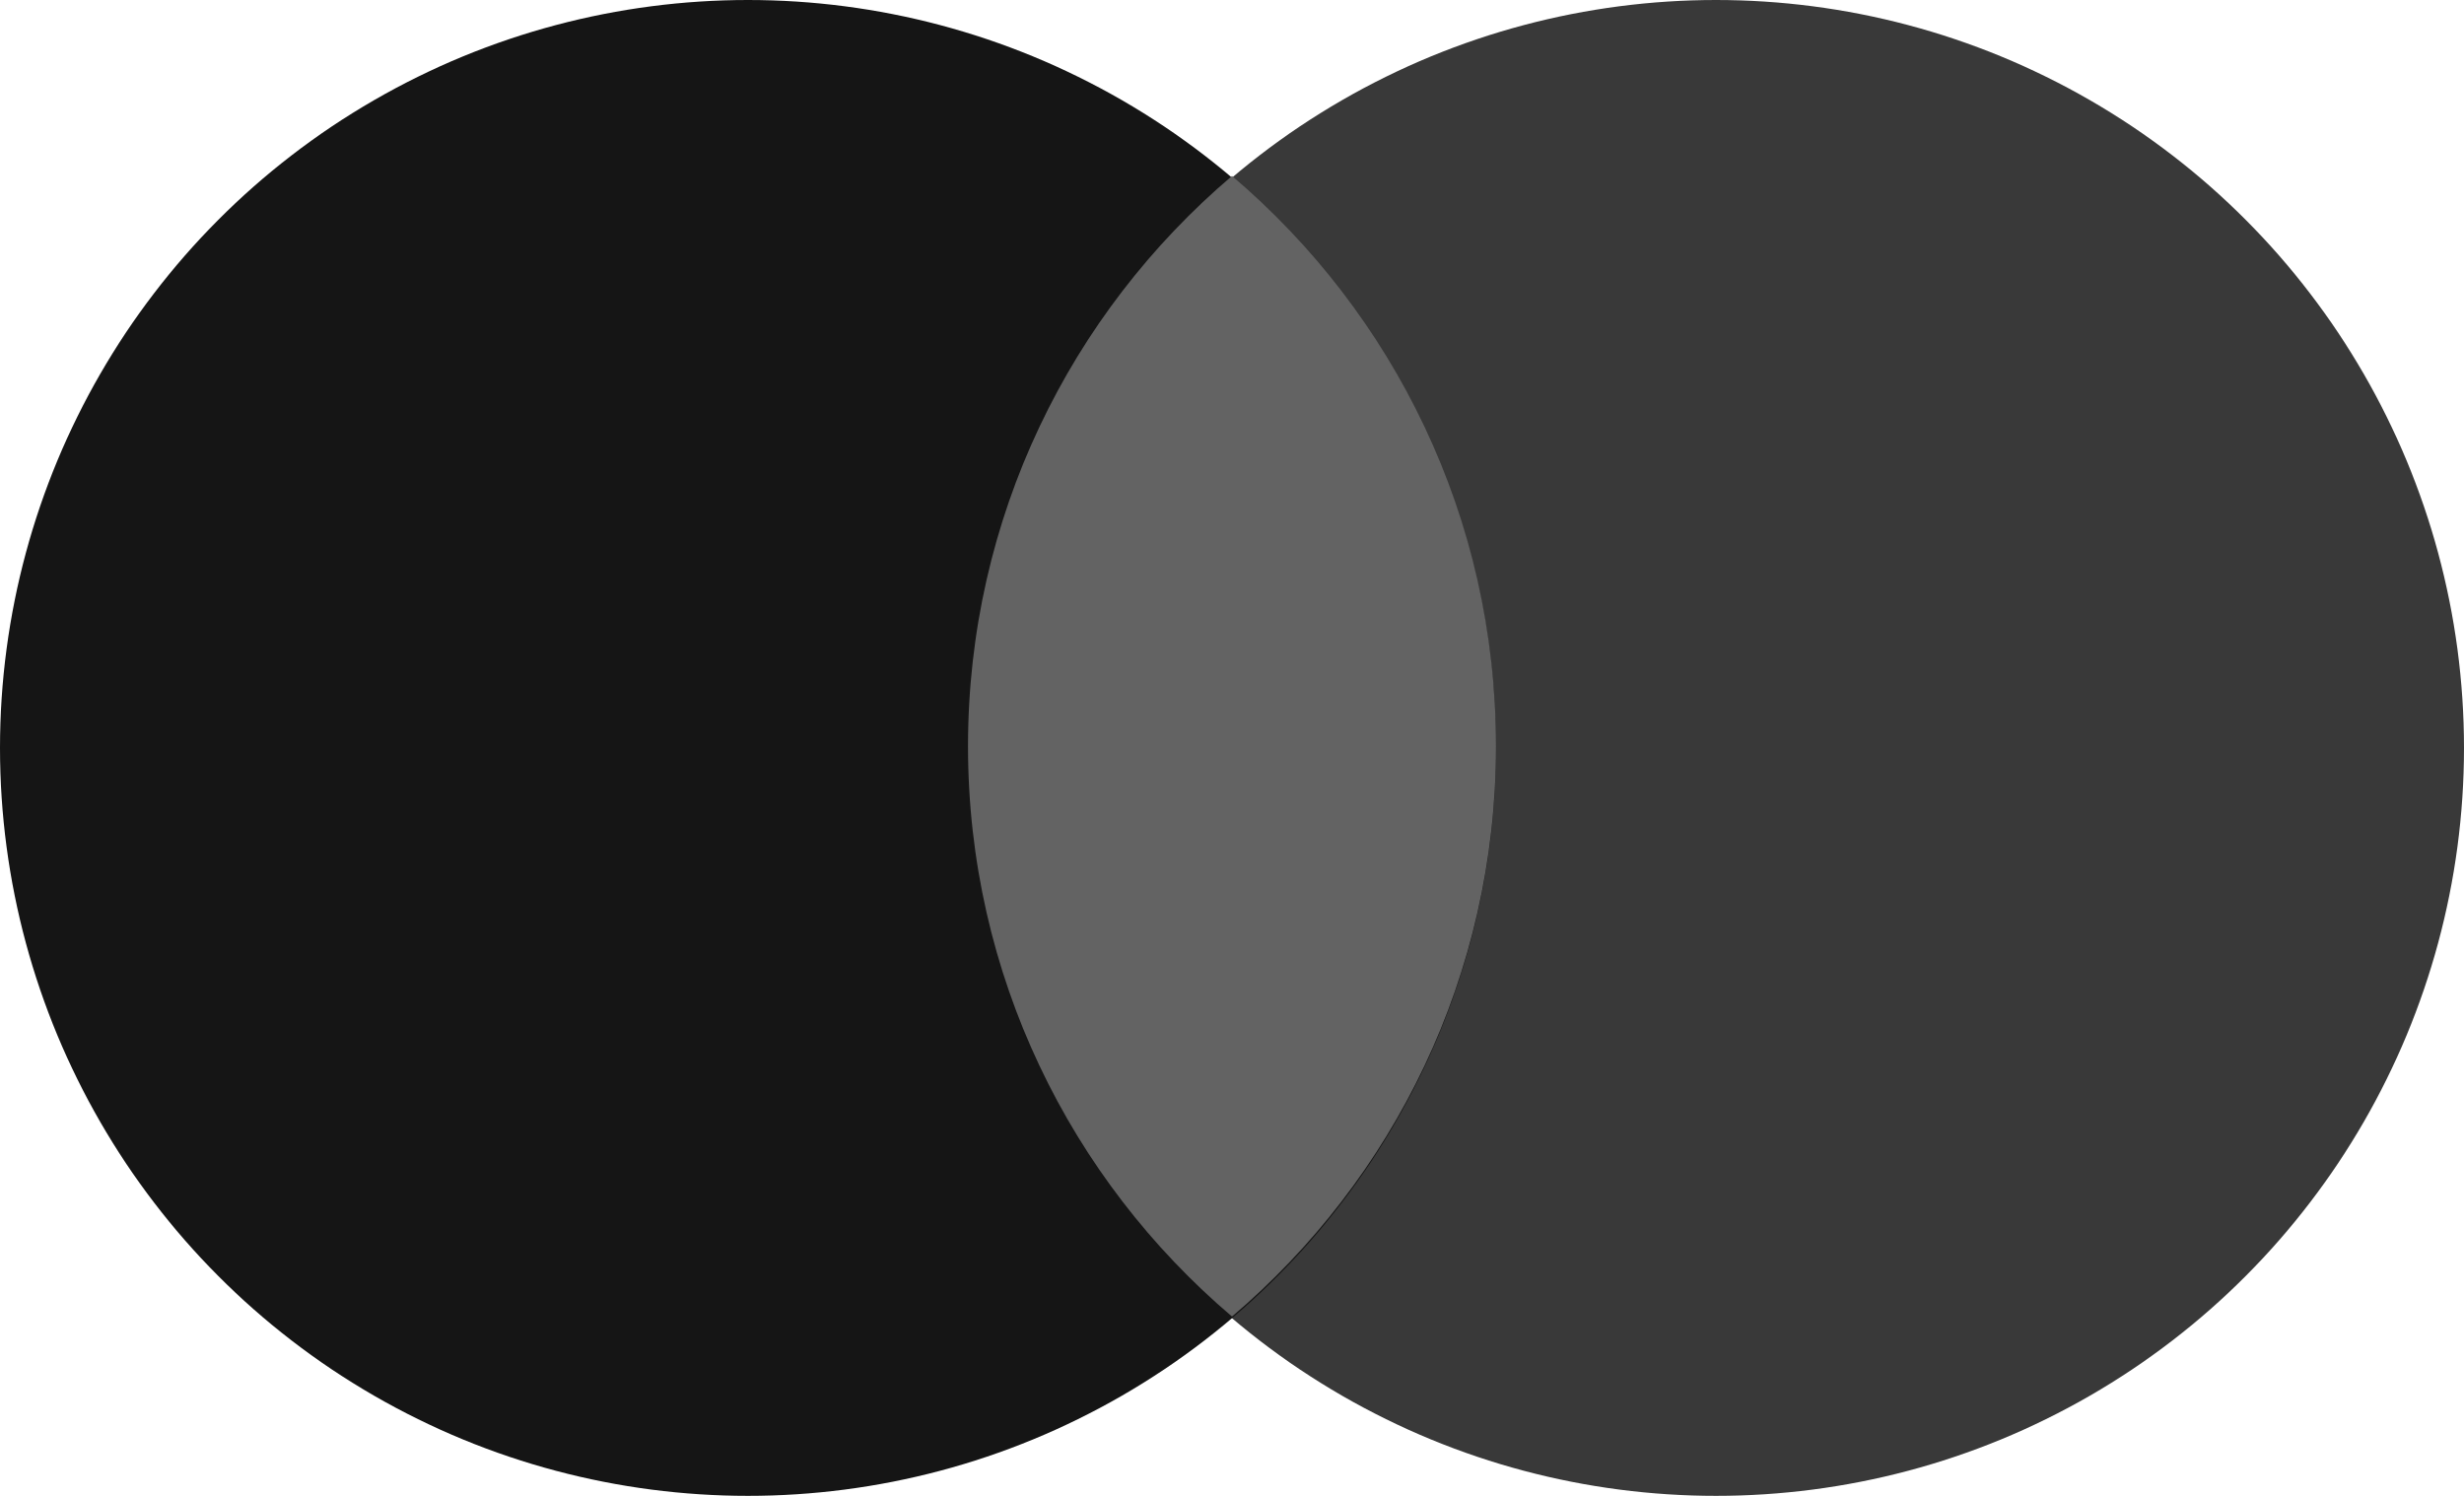 <svg width="56" height="34" viewBox="0 0 56 34" fill="none" xmlns="http://www.w3.org/2000/svg">
<circle cx="39" cy="17" r="17" fill="#393939"/>
<circle cx="17" cy="17" r="17" fill="#151515"/>
<path fill-rule="evenodd" clip-rule="evenodd" d="M28 29.924C31.671 26.806 34 22.156 34 16.962C34 11.768 31.671 7.118 28 4C24.329 7.118 22 11.768 22 16.962C22 22.156 24.329 26.806 28 29.924Z" fill="#636363"/>
</svg>
